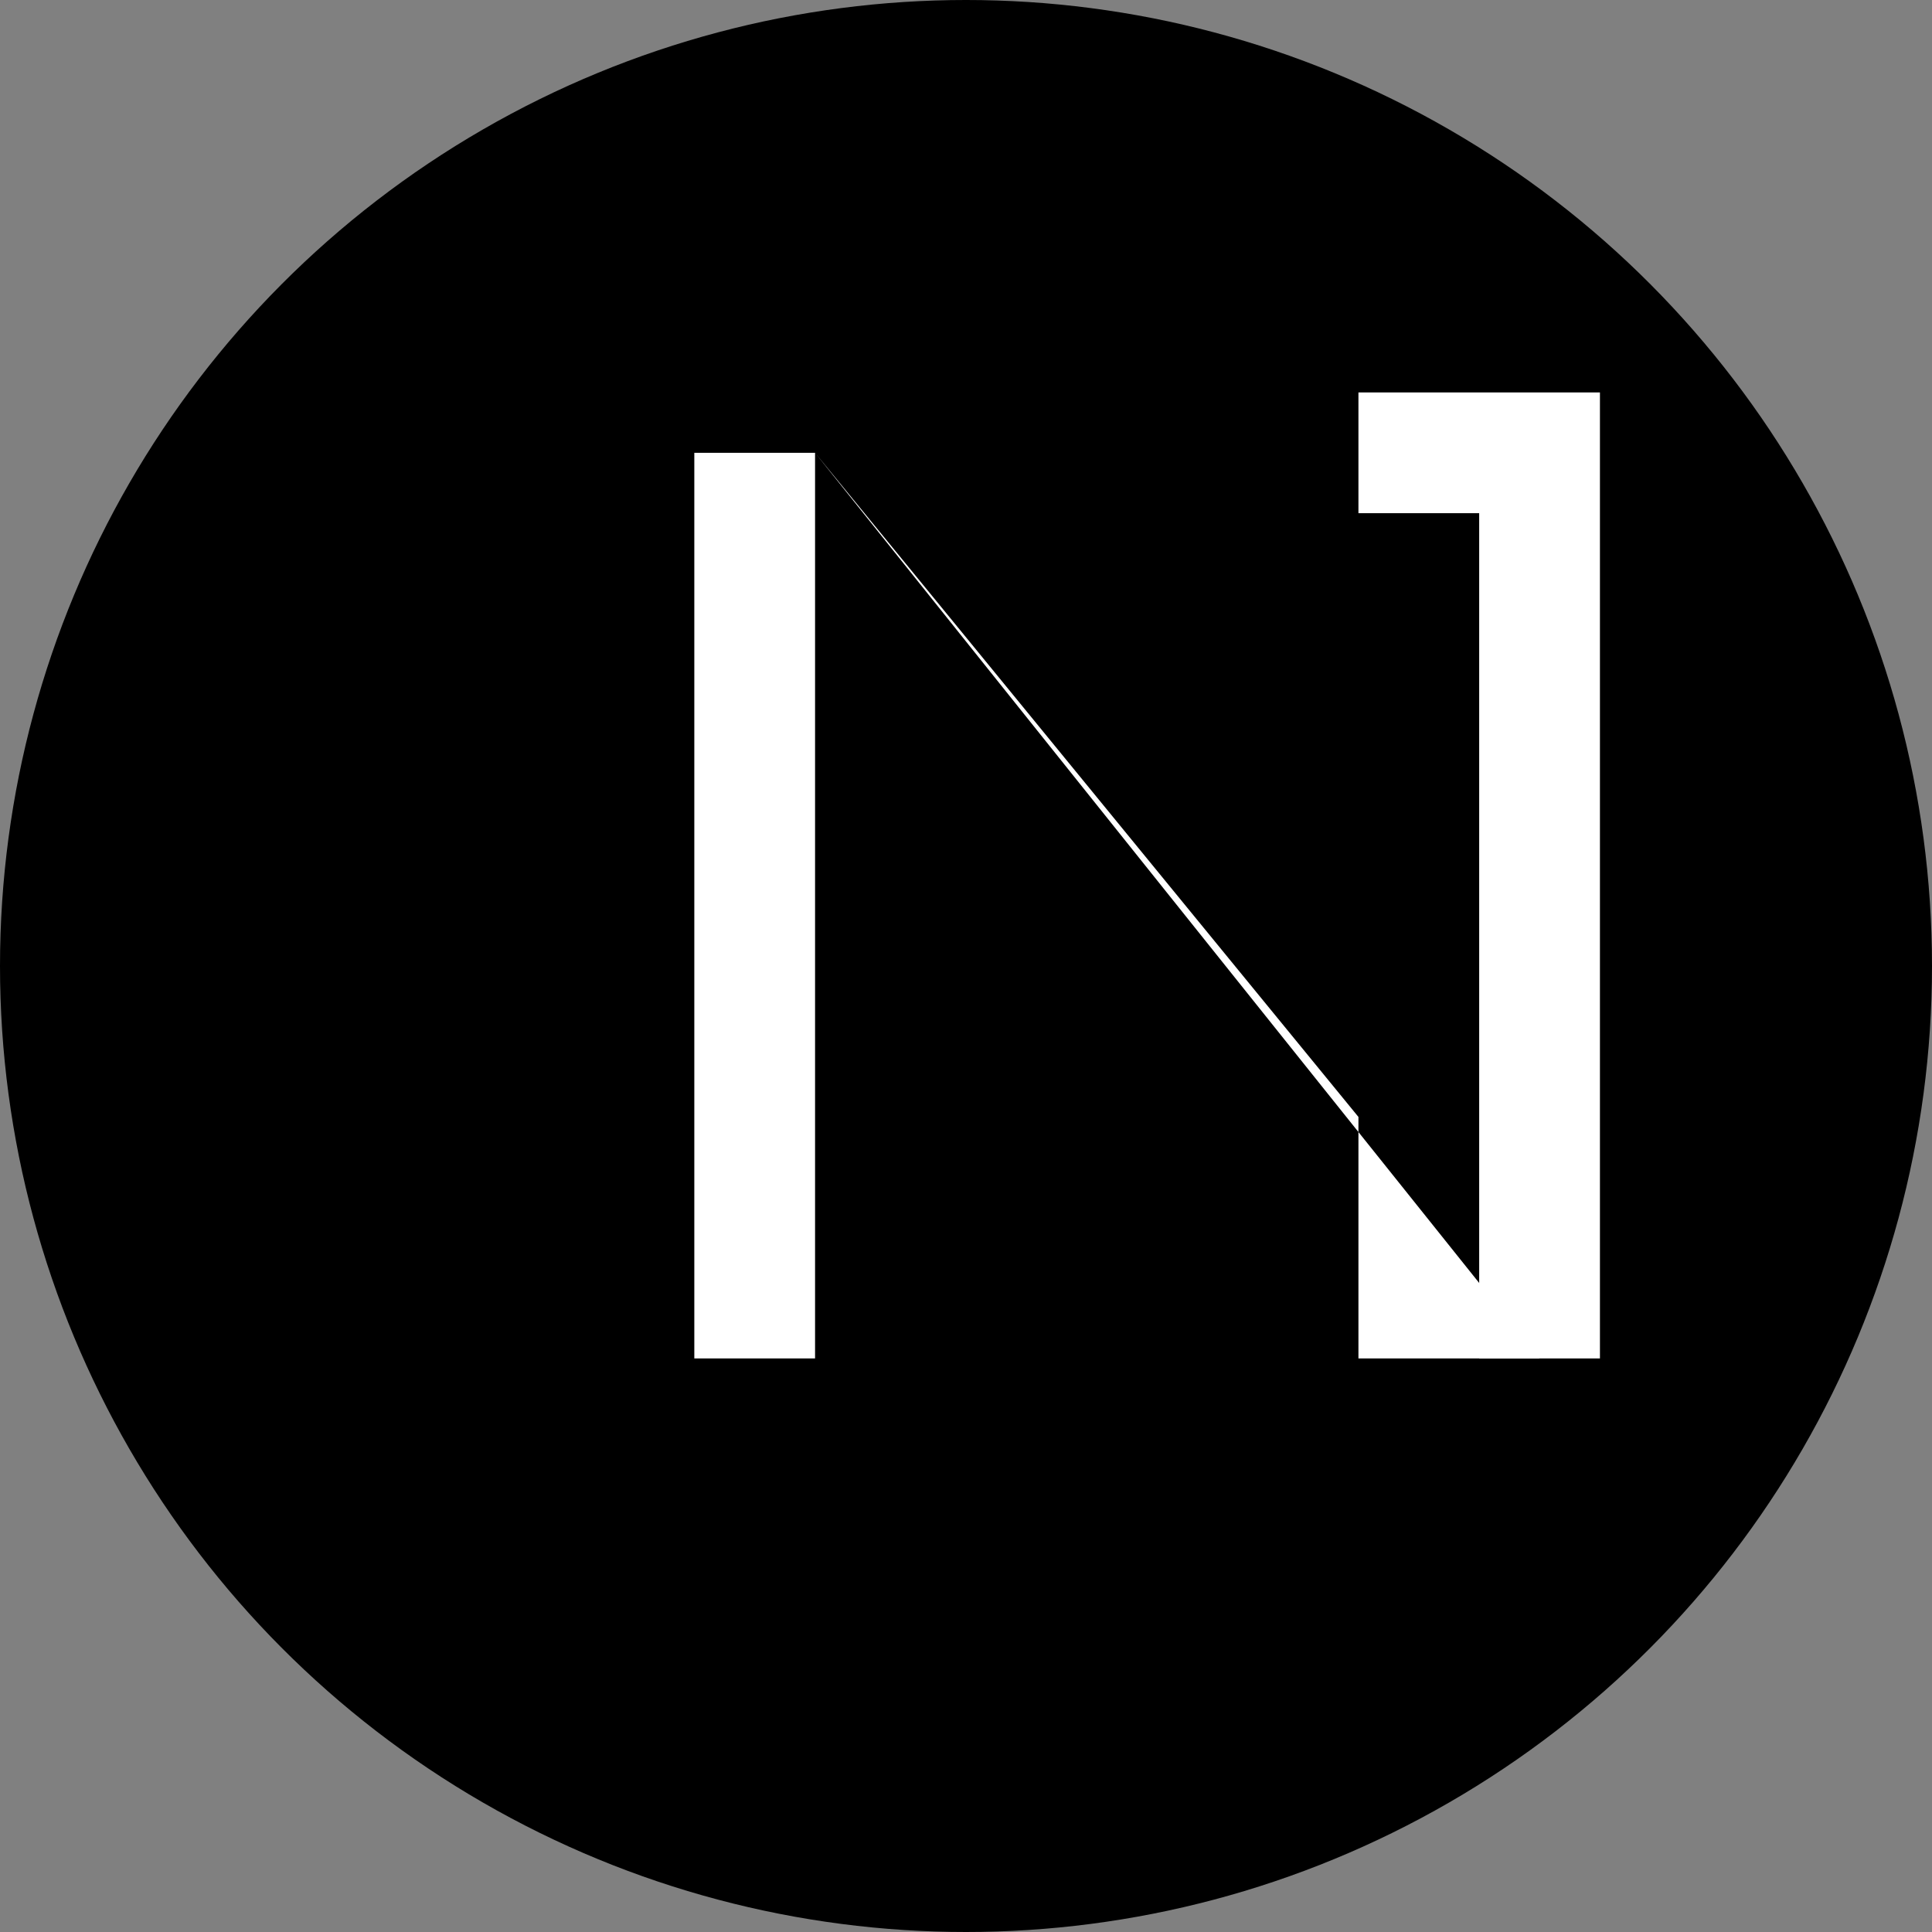 <svg width="32" height="32" viewBox="0 0 32 32" fill="none" xmlns="http://www.w3.org/2000/svg">
  <rect x="0" y="0" width="32" height="32" fill="#808080" stroke="none"/>
  <circle cx="16" cy="16" r="16" fill="currentColor"/>
  <path d="M22.5 22.5H25.5L13.5 7.5V22.5H11.5V7.5H13.5L22.5 18.5V22.5Z" fill="white"/>
  <path d="M22.5 7.5H25.5V22.5" stroke="white" stroke-width="2"/>
</svg> 